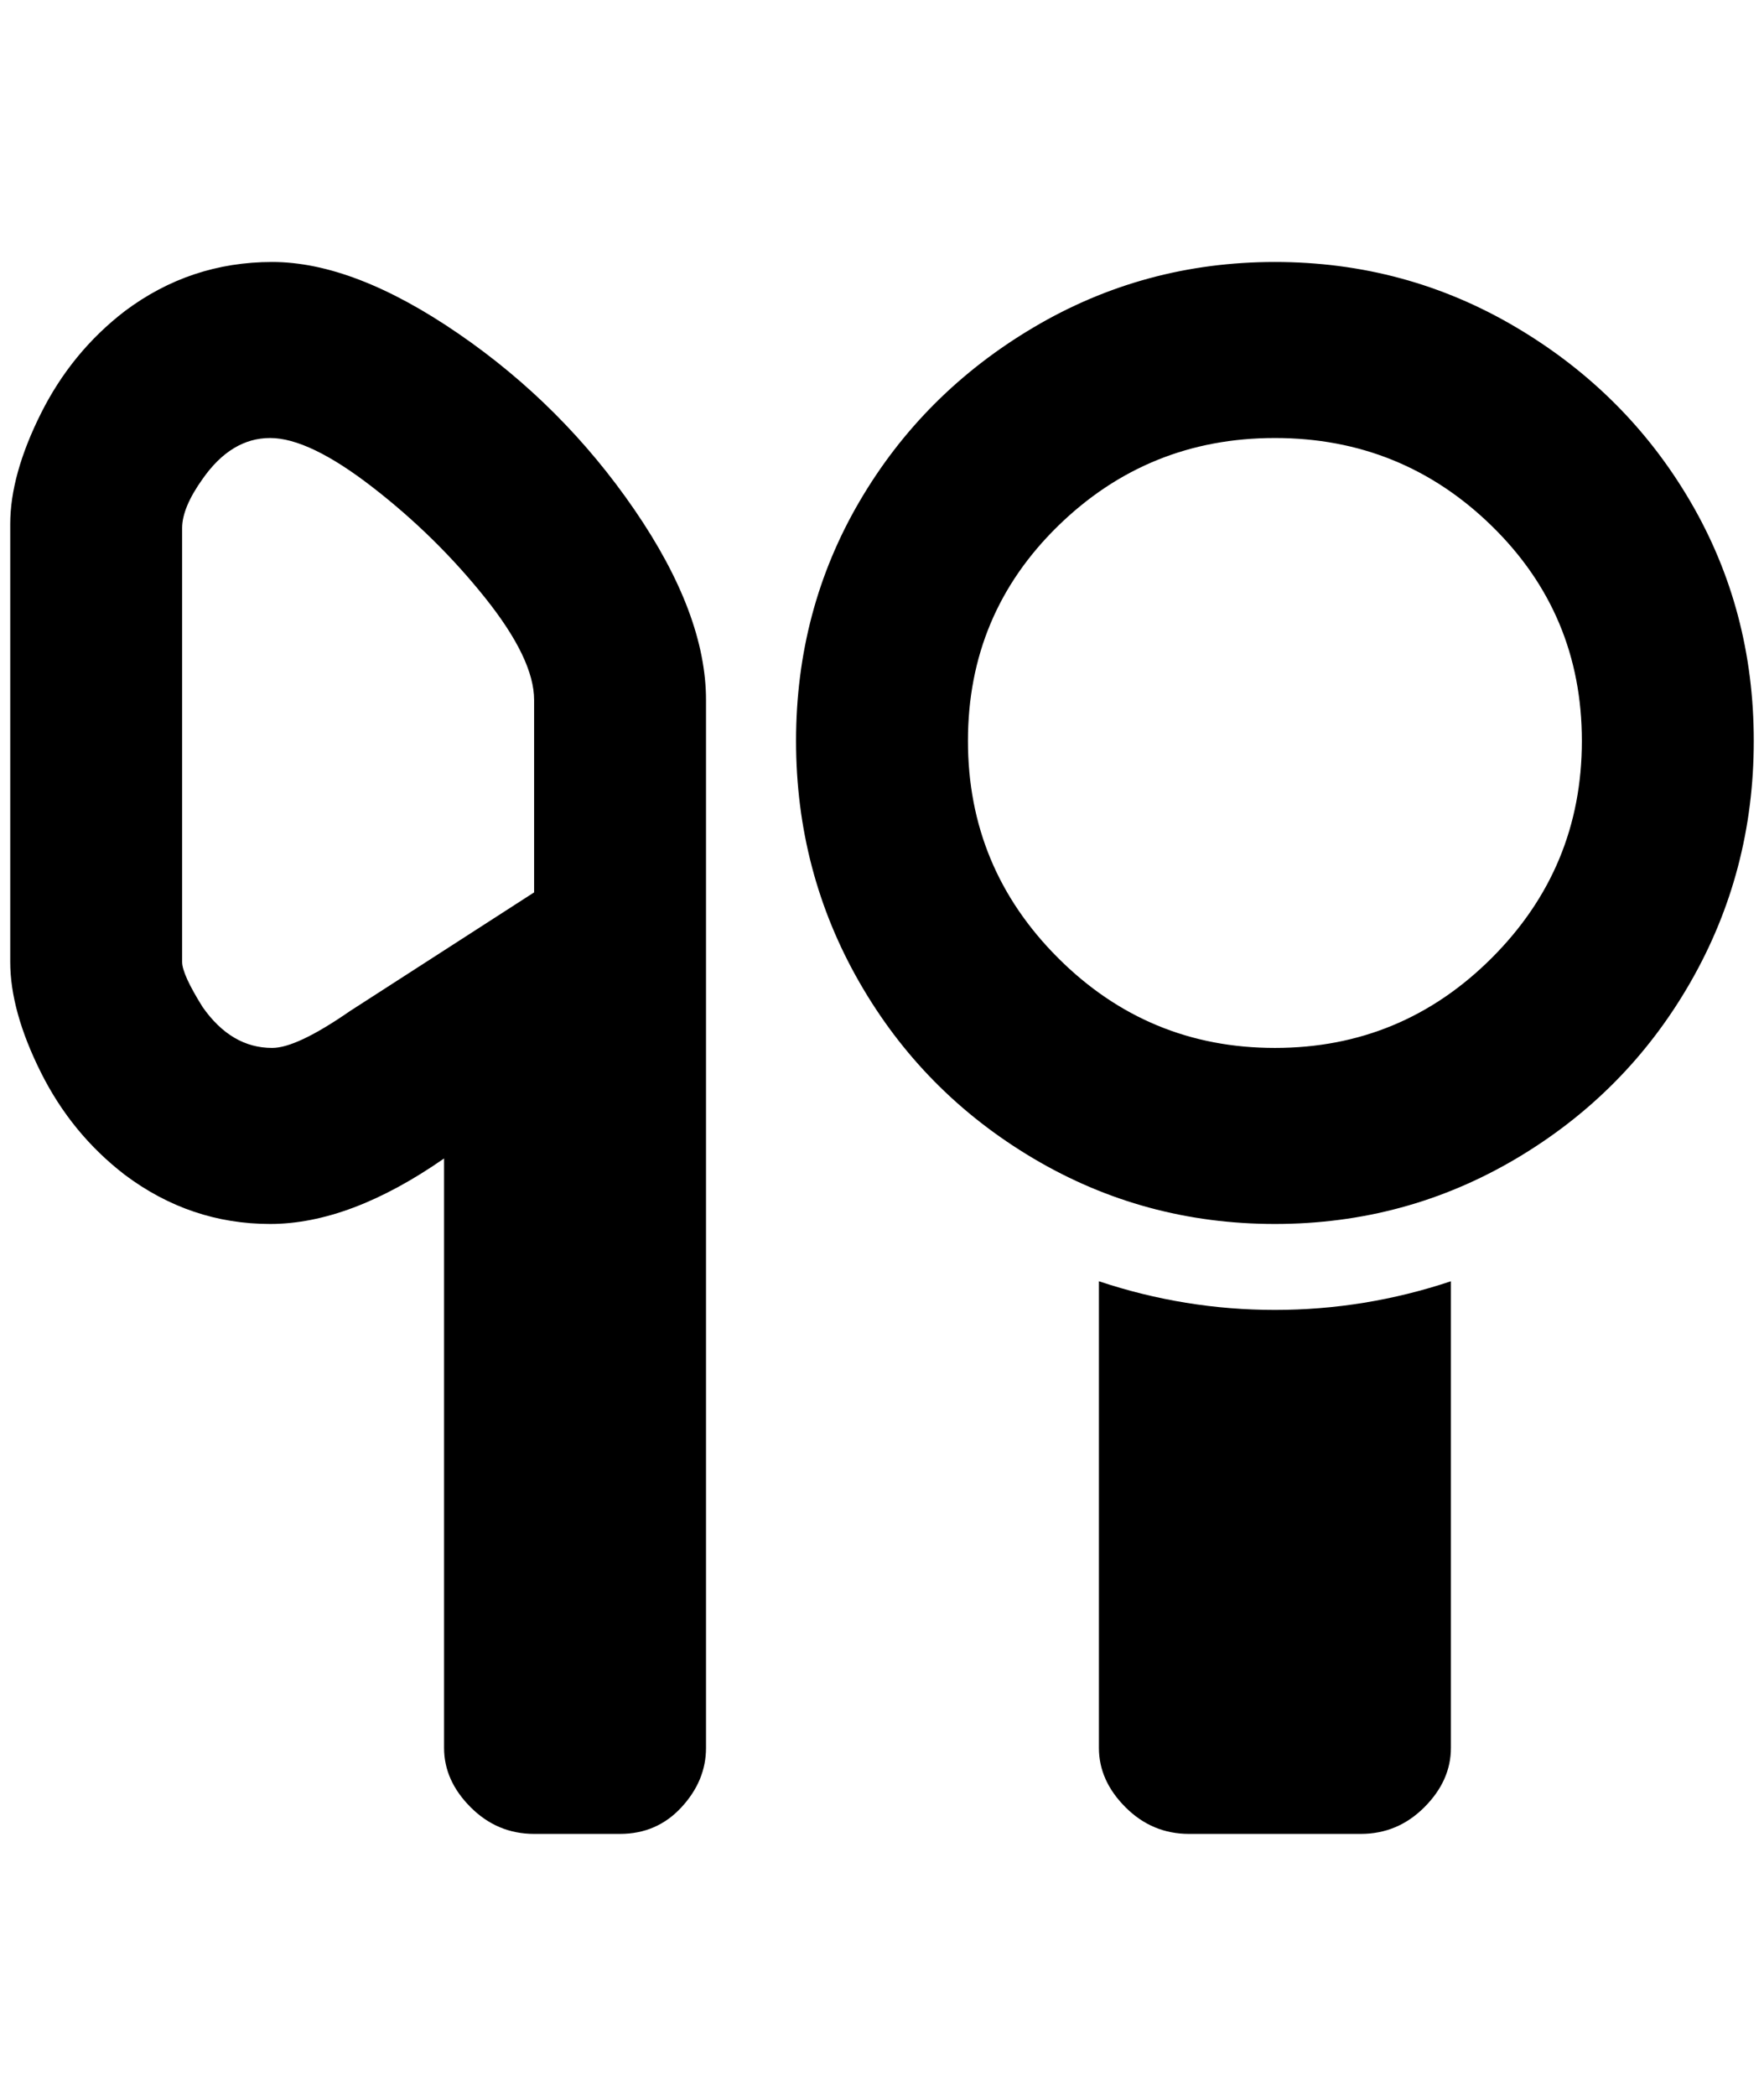 <?xml version="1.0" standalone="no"?>
<!DOCTYPE svg PUBLIC "-//W3C//DTD SVG 1.1//EN" "http://www.w3.org/Graphics/SVG/1.1/DTD/svg11.dtd" >
<svg xmlns="http://www.w3.org/2000/svg" xmlns:xlink="http://www.w3.org/1999/xlink" version="1.1" viewBox="-10 0 1724 2048">
   <path fill="currentColor"
d="M256 256q-80 0 -144 48q-52 40 -82 100t-30 108v428q0 48 30 108t82 100q64 48 142 48t170 -64v576q0 32 26 58t62 26h84q36 0 60 -26t24 -58v-1024q0 -84 -70 -186t-172 -172t-182 -70zM512 872l-180 116q-52 36 -76 36q-40 0 -68 -40q-20 -32 -20 -44v-424
q0 -20 20 -48q28 -40 66 -40t100 48t110 108t48 100v188zM1236 1280q88 0 172 -28v456q0 32 -26 58t-62 26h-168q-36 0 -62 -26t-26 -58v-456q84 28 172 28zM1236 256q-128 0 -236 64t-170 170t-62 234t62 236t170 172t236 64t236 -64t170 -172t62 -236t-62 -234t-170 -170
t-236 -64zM1236 1024q-124 0 -212 -88t-88 -212t88 -210t212 -86t212 86t88 210t-88 212t-212 88z" />
</svg>
